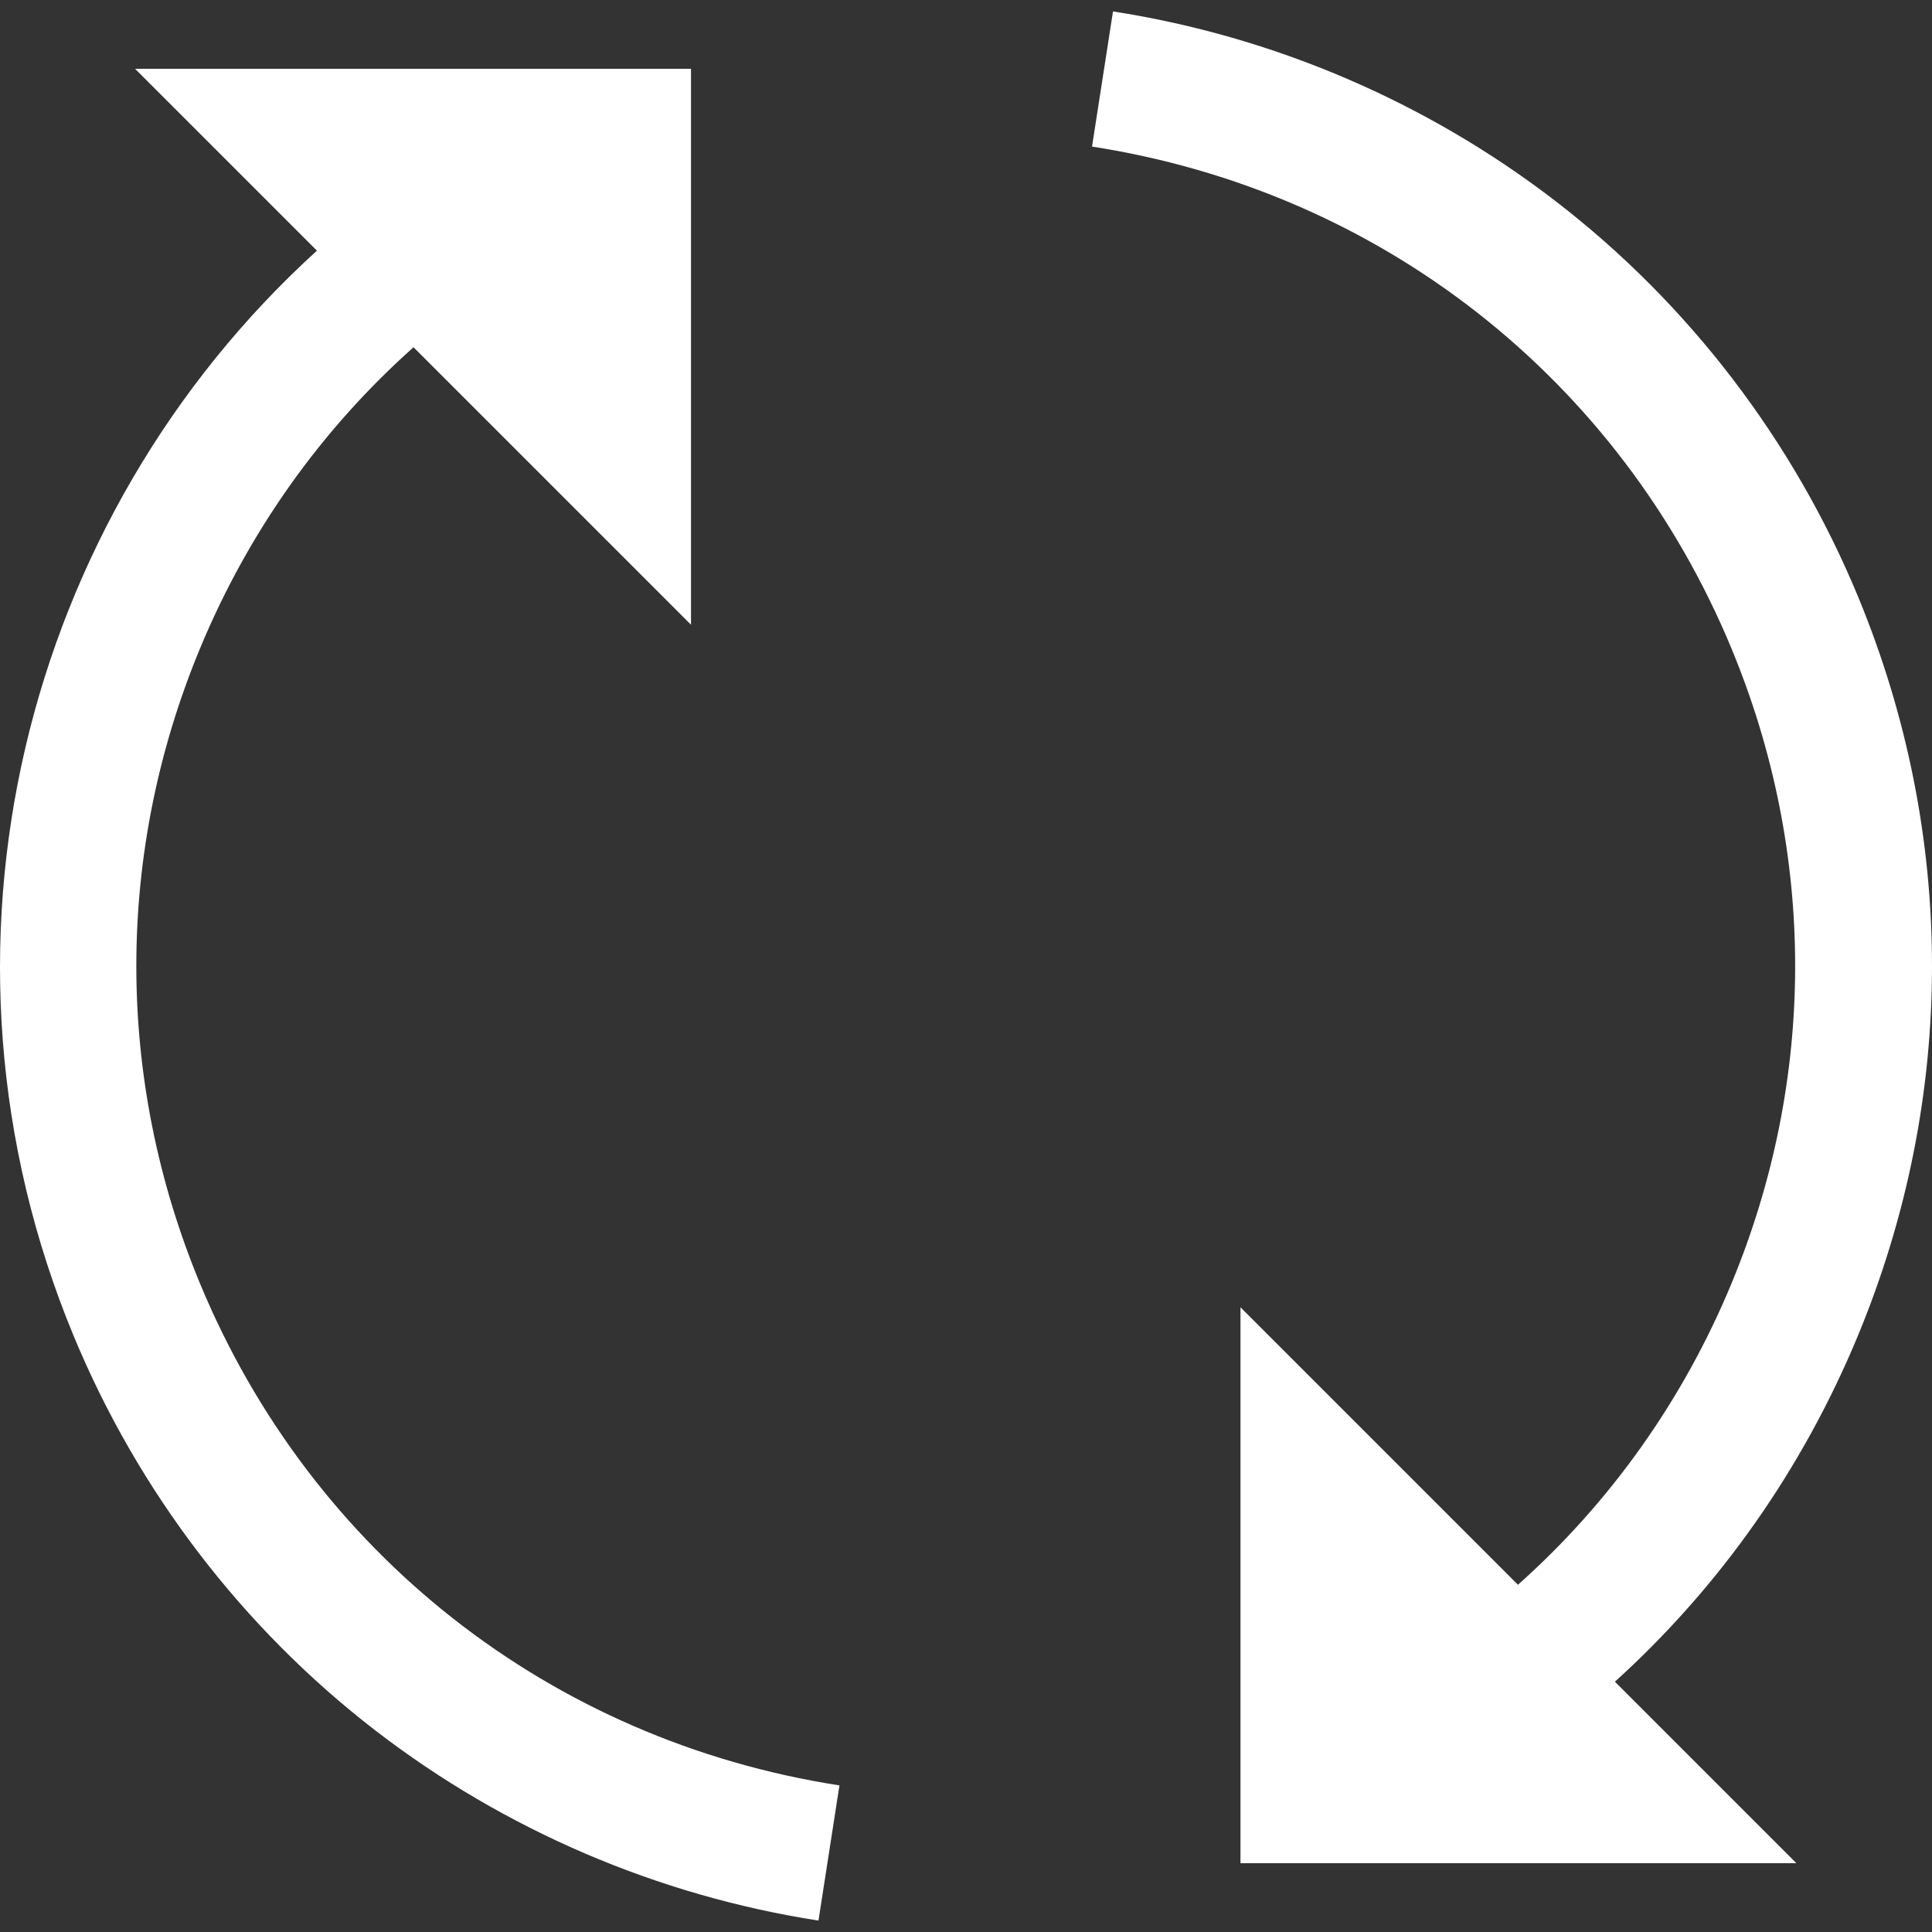<svg fill="#fff" height="800" viewBox="0 0 423.755 423.755" width="800" xmlns="http://www.w3.org/2000/svg"><rect x="0" y="0" width="423.755" height="423.755" fill="#333333" stroke="none"/><path d="m43.84 281.457c-18.585-44.869-18.586-94.29 0-139.159 10.649-25.709 26.678-48.152 46.86-66.135l60.86 60.86v-121.924h-121.925l39.88 39.88c-64.293 58.426-88.5 153.2-53.391 237.959 14.167 34.202 37.07 64.159 66.234 86.634 28.275 21.789 61.873 36.201 97.162 41.677l4.601-29.646c-63.343-9.829-115.784-51.006-140.281-110.146z"/><path d="m407.516 292.938c21.652-52.272 21.652-109.848 0-162.12-14.167-34.202-37.071-64.159-66.234-86.633-28.275-21.79-61.873-36.202-97.162-41.678l-4.601 29.646c63.342 9.829 115.783 51.005 140.28 110.146 18.586 44.869 18.586 94.29 0 139.159-10.649 25.709-26.678 48.152-46.859 66.135l-60.86-60.86v121.924h121.924l-39.801-39.801c22.915-20.757 41.131-46.508 53.313-75.918z"/></svg>